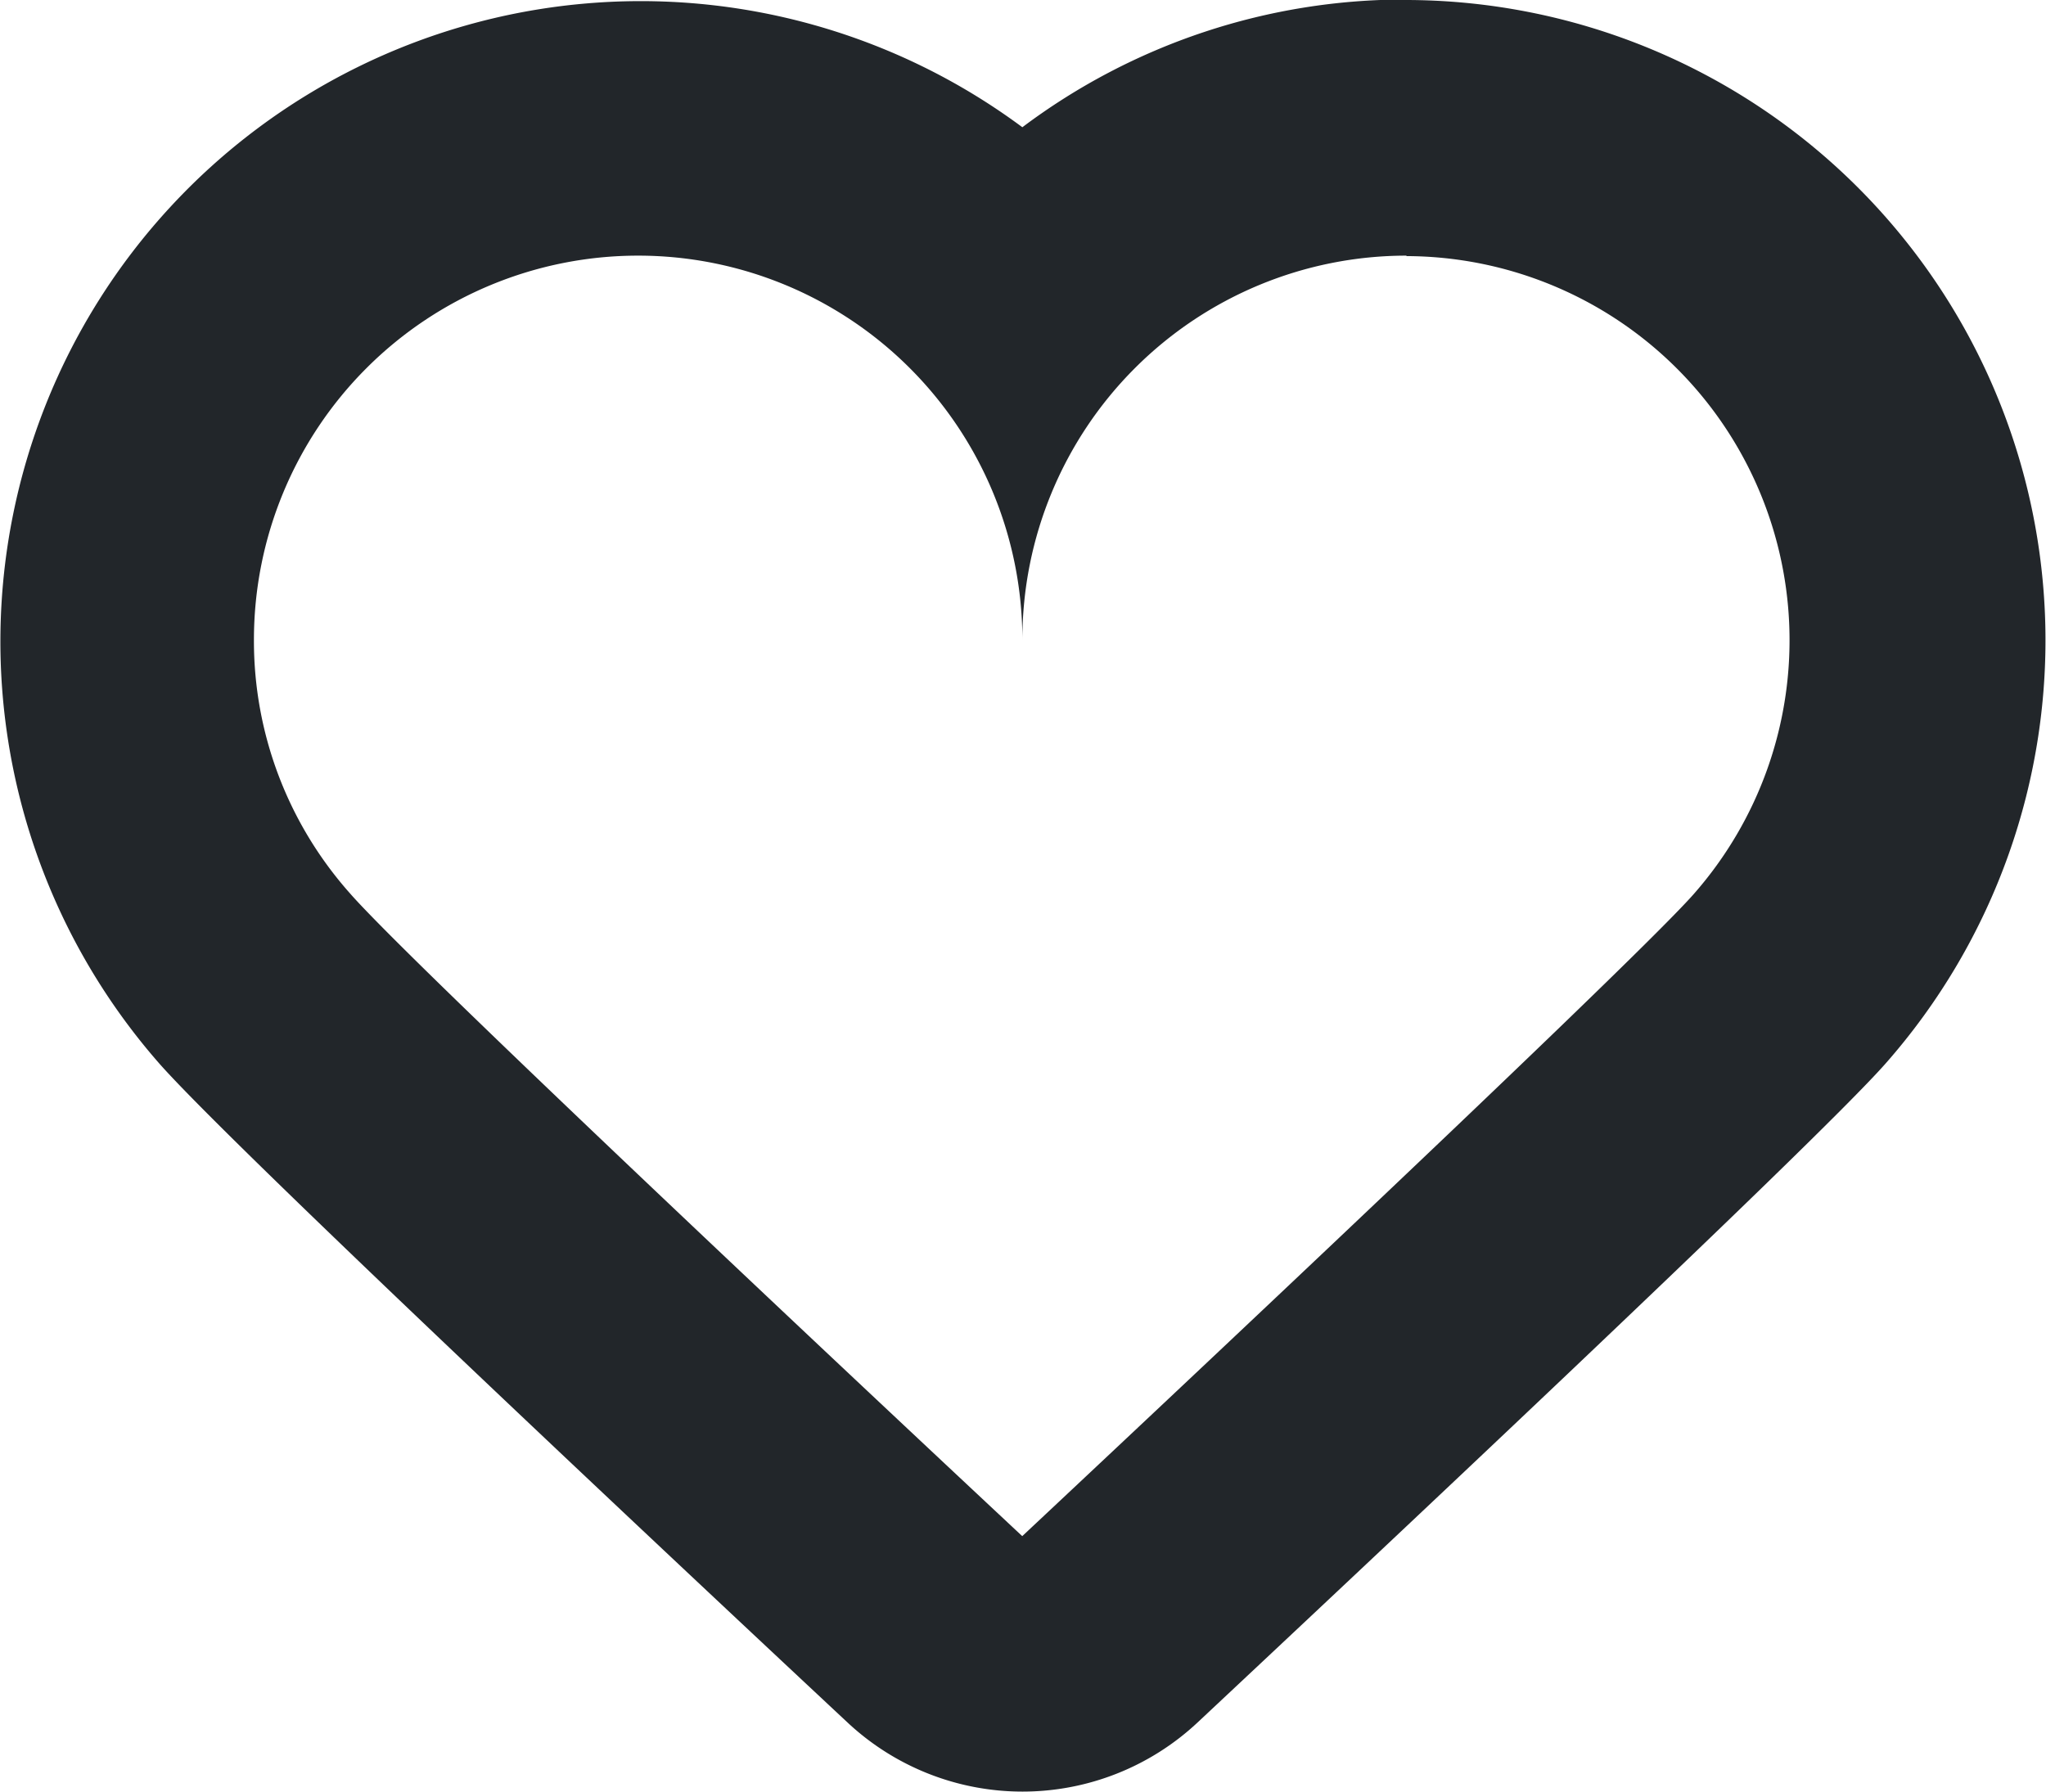 <svg xmlns="http://www.w3.org/2000/svg" width="17.621" height="15.439" viewBox="0 0 17.621 15.439">
  <path id="hearts" d="M588.13,579.206a3.309,3.309,0,0,1,2.471,5.5c-.607.684-5.779,5.526-5.779,5.526s-5.184-4.842-5.79-5.537a3.271,3.271,0,0,1-.827-2.184,3.309,3.309,0,1,1,6.618,0,3.309,3.309,0,0,1,3.309-3.309m0-2.206a5.485,5.485,0,0,0-3.309,1.1,5.515,5.515,0,0,0-7.44,8.057c.62.71,4.7,4.531,5.935,5.685a2.206,2.206,0,0,0,3.013,0c1.231-1.153,5.294-4.963,5.922-5.672A5.515,5.515,0,0,0,588.13,577Z" transform="translate(-576.018 -577)" fill="#22262a" fill-rule="evenodd"/>
</svg>
